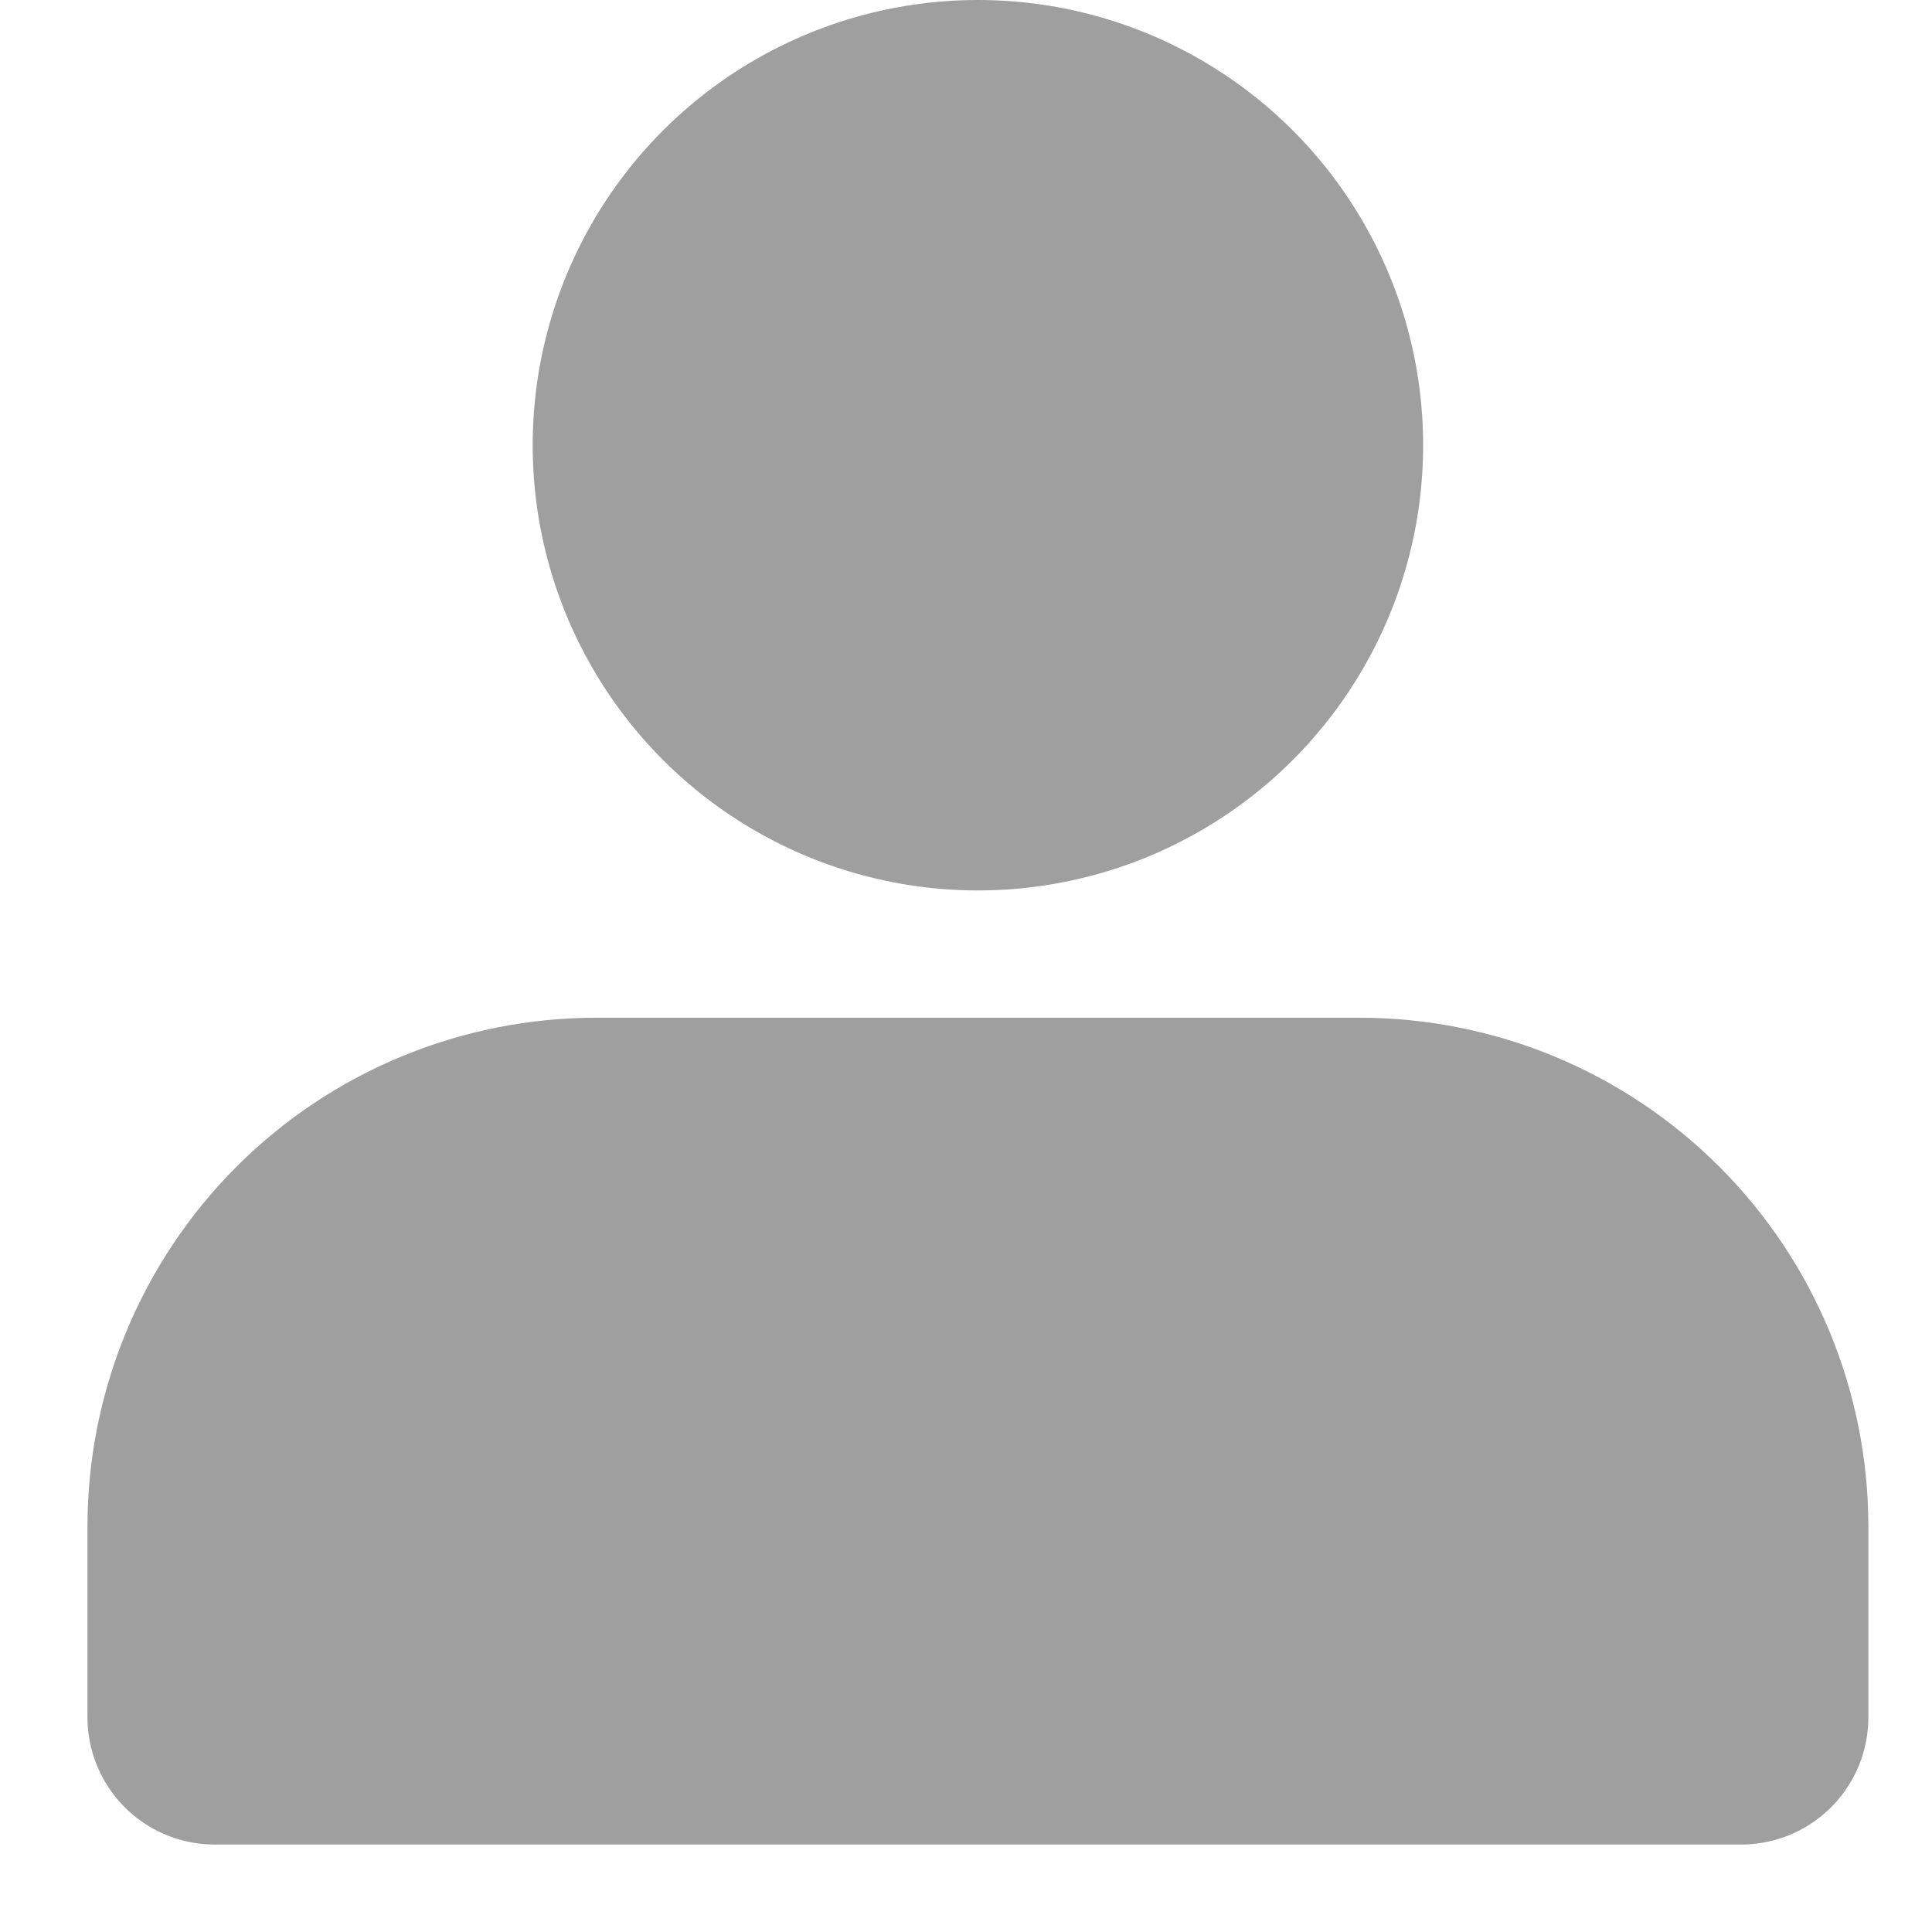 <svg width="18" height="18" viewBox="0 0 18 18" fill="none" xmlns="http://www.w3.org/2000/svg">
<circle cx="9.111" cy="4.148" r="4.148" fill="#9F9F9F"/>
<path d="M2 16V14.222C2 13.279 2.375 12.375 3.041 11.708C3.708 11.041 4.613 10.667 5.556 10.667H12.667C13.61 10.667 14.514 11.041 15.181 11.708C15.848 12.375 16.222 13.279 16.222 14.222V16" fill="#9F9F9F"/>
<path d="M2 16V14.222C2 13.279 2.375 12.375 3.041 11.708C3.708 11.041 4.613 10.667 5.556 10.667H12.667C13.61 10.667 14.514 11.041 15.181 11.708C15.848 12.375 16.222 13.279 16.222 14.222V16H2Z" stroke="#9F9F9F" stroke-width="2.37" stroke-linecap="round" stroke-linejoin="round"/>
</svg>
